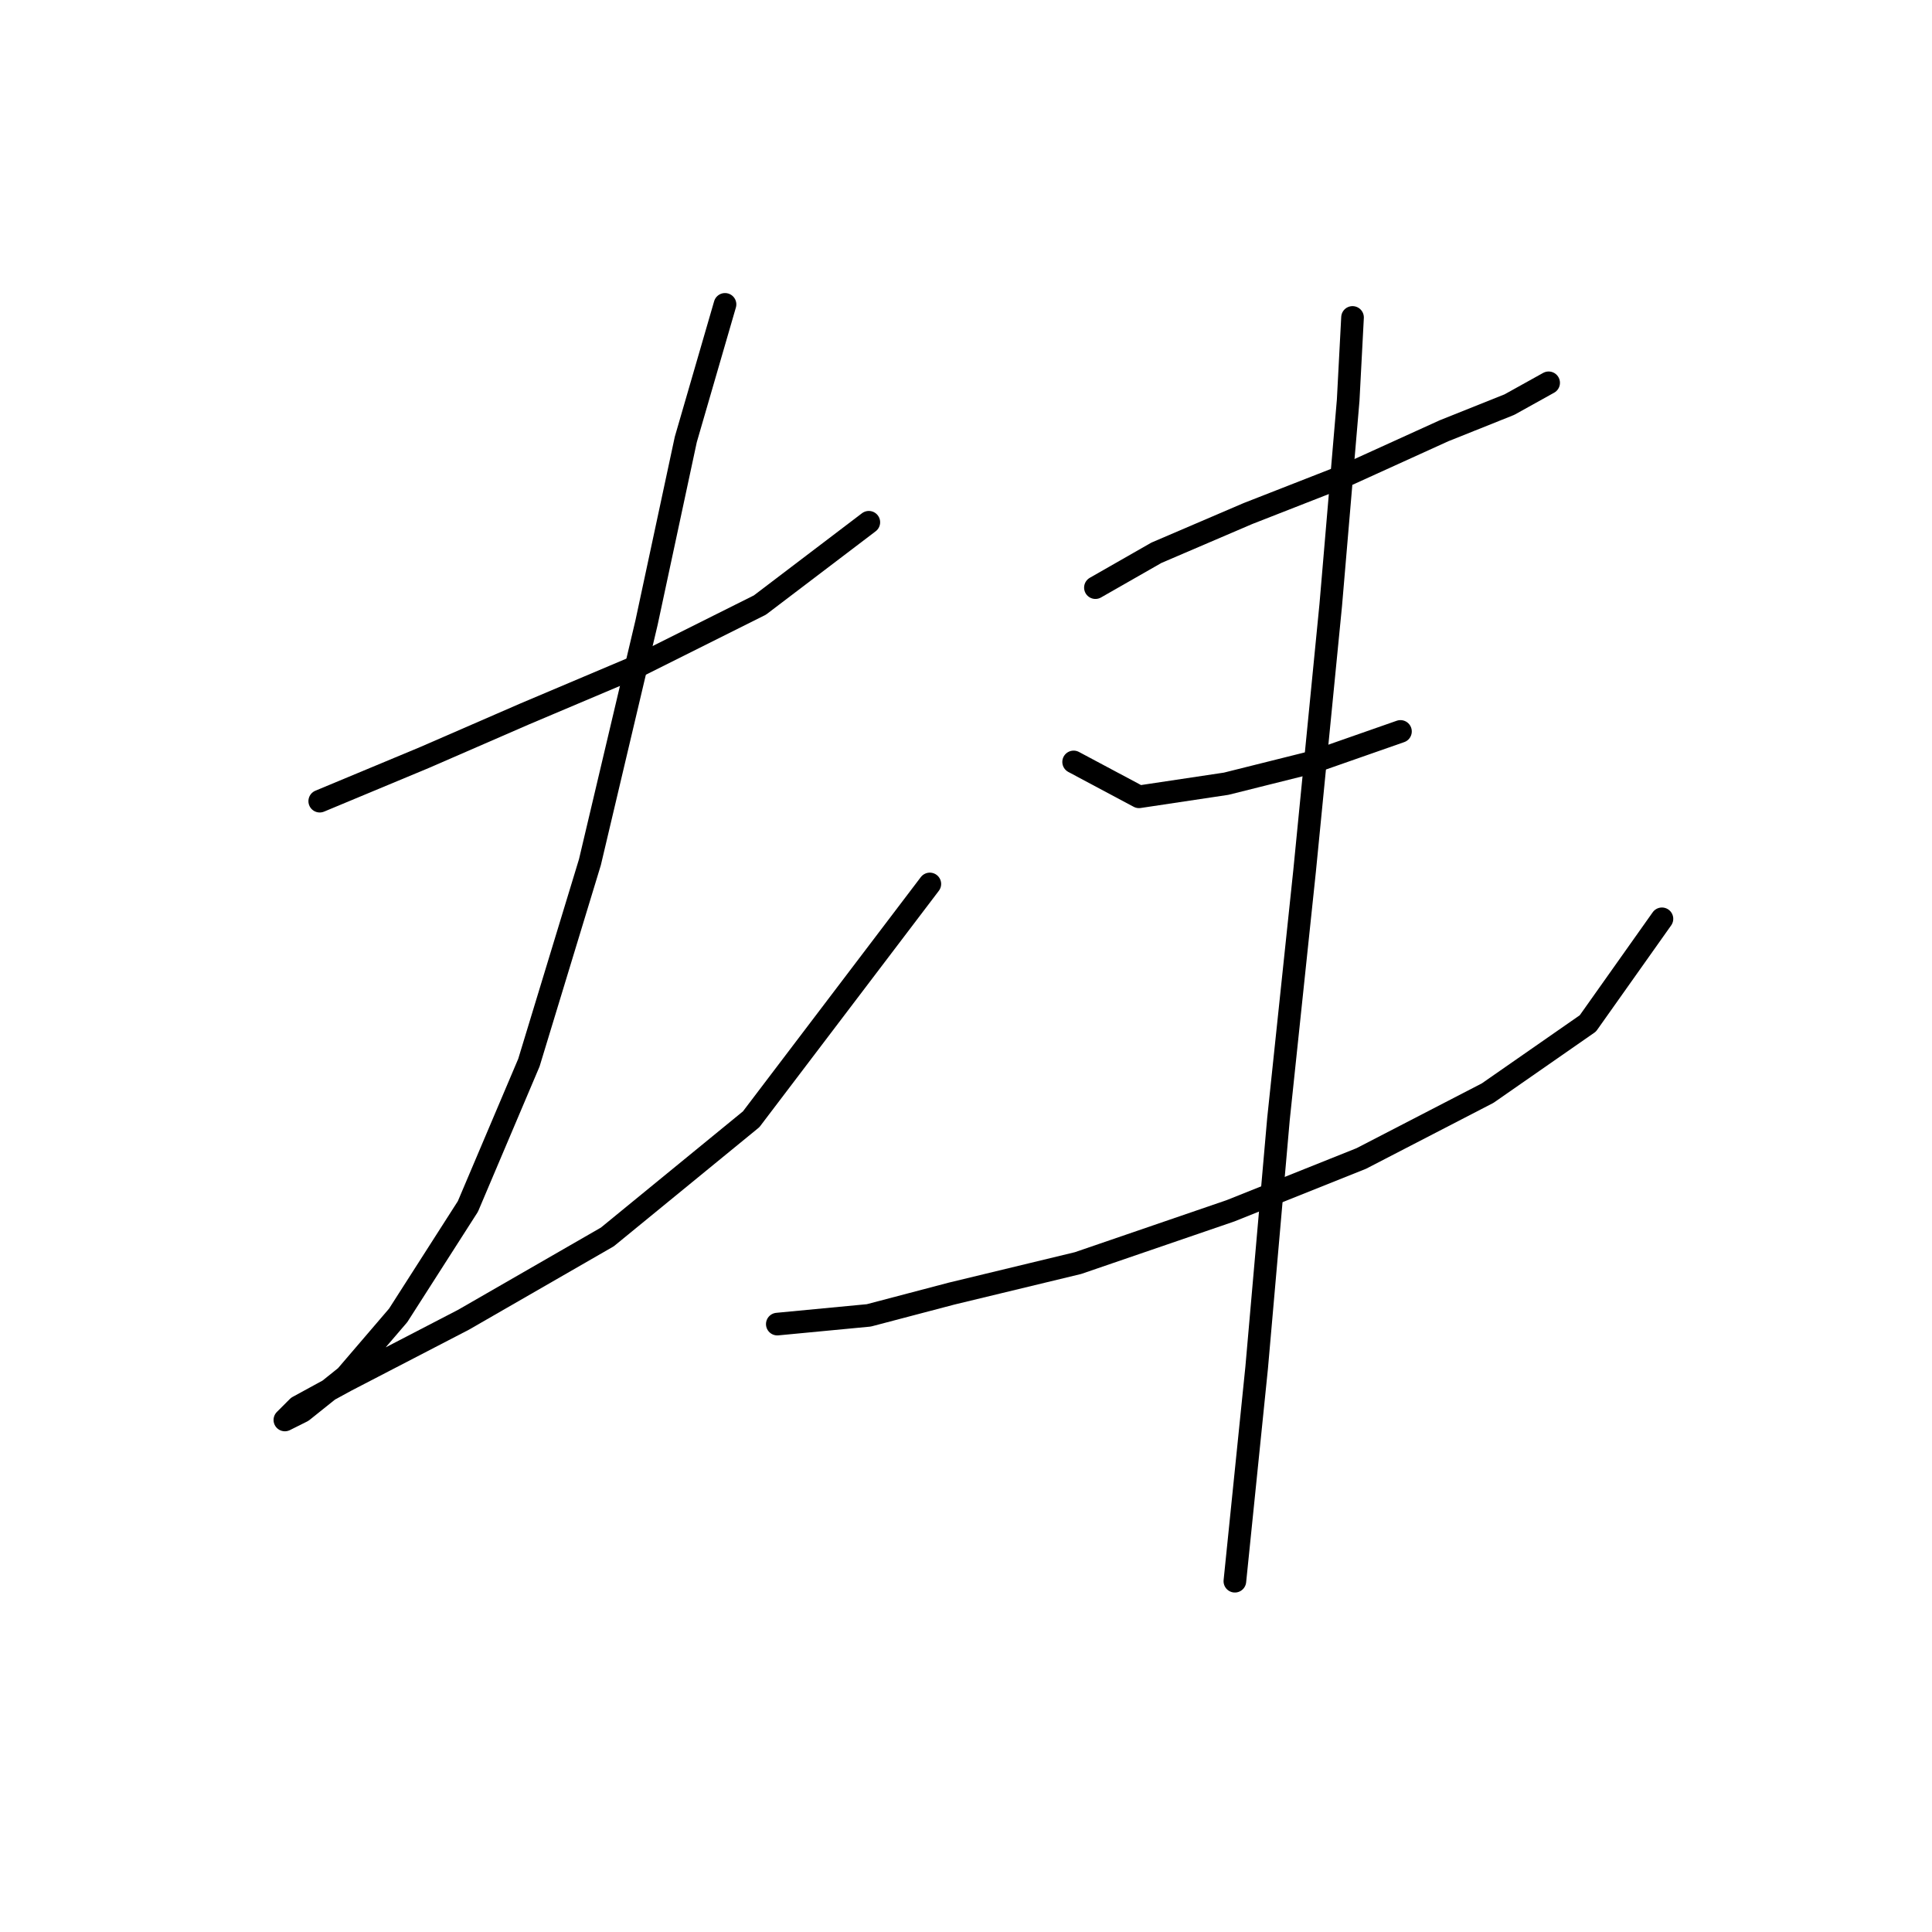 <?xml version="1.0" standalone="no"?>
    <svg width="256" height="256" xmlns="http://www.w3.org/2000/svg" version="1.1">
    <polyline stroke="black" stroke-width="3" stroke-linecap="round" fill="transparent" stroke-linejoin="round" points="42.367 106.158 56.225 100.384 69.506 94.609 84.519 88.258 100.687 80.174 115.123 69.203 115.123 69.203 " />
        <polyline stroke="black" stroke-width="3" stroke-linecap="round" fill="transparent" stroke-linejoin="round" points="96.068 40.331 90.871 58.231 85.674 82.483 78.167 114.242 70.083 140.804 61.999 159.859 52.76 174.295 45.831 182.379 40.057 186.998 37.747 188.153 39.479 186.421 45.831 182.956 61.422 174.872 80.477 163.901 99.532 148.31 123.207 117.129 123.207 117.129 " />
        <polyline stroke="black" stroke-width="3" stroke-linecap="round" fill="transparent" stroke-linejoin="round" points="145.149 77.864 153.233 73.245 165.359 68.048 178.64 62.851 191.343 57.077 200.005 53.612 205.202 50.725 205.202 50.725 " />
        <polyline stroke="black" stroke-width="3" stroke-linecap="round" fill="transparent" stroke-linejoin="round" points="142.262 100.961 150.923 105.581 162.472 103.848 174.021 100.961 185.569 96.919 185.569 96.919 " />
        <polyline stroke="black" stroke-width="3" stroke-linecap="round" fill="transparent" stroke-linejoin="round" points="102.997 175.45 115.123 174.295 126.094 171.408 142.839 167.366 163.049 160.436 180.372 153.507 197.118 144.846 210.399 135.607 220.215 121.749 220.215 121.749 " />
        <polyline stroke="black" stroke-width="3" stroke-linecap="round" fill="transparent" stroke-linejoin="round" points="179.217 42.063 178.64 53.035 176.33 80.174 172.866 115.397 169.401 148.31 166.514 181.224 163.627 209.518 163.627 209.518 " />
        </svg>